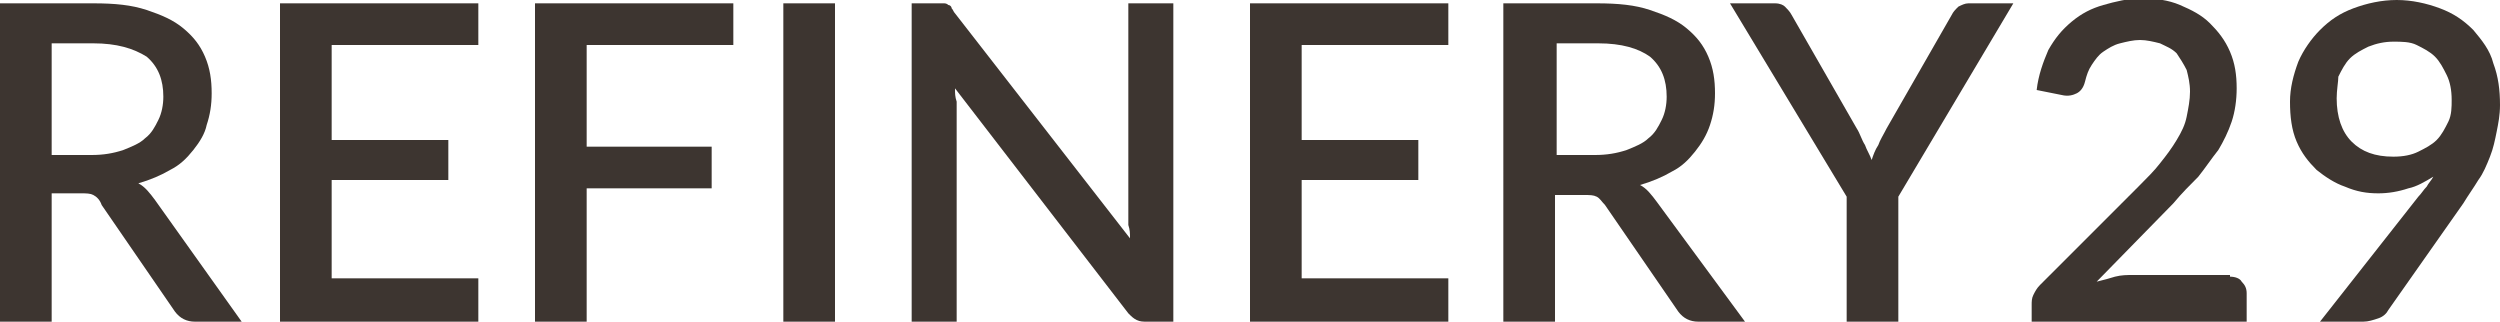 <?xml version="1.0" encoding="utf-8"?>
<!-- Generator: Adobe Illustrator 19.0.0, SVG Export Plug-In . SVG Version: 6.00 Build 0)  -->
<svg version="1.1" id="Layer_1" xmlns="http://www.w3.org/2000/svg" xmlns:xlink="http://www.w3.org/1999/xlink" x="0px" y="0px"
	 viewBox="0 0 150 19.3" style="enable-background:new 0 0 150 19.3;" xml:space="preserve">
<style type="text/css">
	.st0{fill:#3D3530;}
</style>
<g id="XMLID_450_">
	<path id="XMLID_451_" class="st0" d="M14.5,19.3h-2.8c-0.5,0-0.9-0.2-1.2-0.6l-4.4-6.4C6,12,5.8,11.8,5.6,11.7
		c-0.2-0.1-0.4-0.1-0.8-0.1H3.1v7.7H0V0.2h5.6c1.3,0,2.3,0.1,3.2,0.4c0.9,0.3,1.6,0.6,2.2,1.1c0.6,0.5,1,1,1.3,1.7
		c0.3,0.7,0.4,1.4,0.4,2.2c0,0.7-0.1,1.3-0.3,1.9C12.3,8,12,8.5,11.6,9c-0.4,0.5-0.8,0.9-1.4,1.2c-0.5,0.3-1.2,0.6-1.9,0.8
		c0.4,0.2,0.7,0.6,1,1L14.5,19.3z M5.5,9.3c0.7,0,1.3-0.1,1.9-0.3c0.5-0.2,1-0.4,1.3-0.7c0.4-0.3,0.6-0.7,0.8-1.1
		c0.2-0.4,0.3-0.9,0.3-1.4c0-1-0.3-1.8-1-2.4C8,2.9,7,2.6,5.6,2.6H3.1v6.7H5.5z"/>
	<path id="XMLID_454_" class="st0" d="M28.7,16.8l0,2.5H16.8V0.2h11.9v2.5h-8.8v5.7h7v2.4h-7v5.9H28.7z"/>
	<path id="XMLID_456_" class="st0" d="M35.2,2.7v6.1h7.5v2.5h-7.5v8h-3.1V0.2h11.9v2.5H35.2z"/>
	<path id="XMLID_459_" class="st0" d="M50.1,19.3H47V0.2h3.1V19.3z"/>
	<path id="XMLID_462_" class="st0" d="M70.4,0.2v19.1h-1.6c-0.2,0-0.4,0-0.6-0.1c-0.2-0.1-0.3-0.2-0.5-0.4L57.3,5.3
		c0,0.3,0,0.5,0.1,0.8c0,0.3,0,0.5,0,0.7v12.5h-2.7V0.2h1.6c0.1,0,0.2,0,0.3,0c0.1,0,0.2,0,0.3,0.1c0.1,0,0.2,0.1,0.2,0.2
		c0.1,0.1,0.1,0.2,0.2,0.3l10.5,13.5c0-0.3,0-0.5-0.1-0.8c0-0.3,0-0.5,0-0.7V0.2H70.4z"/>
	<path id="XMLID_464_" class="st0" d="M86.9,16.8l0,2.5H75V0.2h11.9v2.5h-8.8v5.7h7v2.4h-7v5.9H86.9z"/>
	<path id="XMLID_466_" class="st0" d="M104.7,19.3h-2.8c-0.5,0-0.9-0.2-1.2-0.6l-4.4-6.4c-0.2-0.2-0.3-0.4-0.5-0.5
		c-0.2-0.1-0.4-0.1-0.8-0.1h-1.7v7.7h-3.1V0.2h5.6c1.3,0,2.3,0.1,3.2,0.4c0.9,0.3,1.6,0.6,2.2,1.1c0.6,0.5,1,1,1.3,1.7
		c0.3,0.7,0.4,1.4,0.4,2.2c0,0.7-0.1,1.3-0.3,1.9c-0.2,0.6-0.5,1.1-0.9,1.6c-0.4,0.5-0.8,0.9-1.4,1.2c-0.5,0.3-1.2,0.6-1.9,0.8
		c0.4,0.2,0.7,0.6,1,1L104.7,19.3z M95.7,9.3c0.7,0,1.3-0.1,1.9-0.3c0.5-0.2,1-0.4,1.3-0.7c0.4-0.3,0.6-0.7,0.8-1.1
		c0.2-0.4,0.3-0.9,0.3-1.4c0-1-0.3-1.8-1-2.4c-0.7-0.5-1.7-0.8-3.1-0.8h-2.5v6.7H95.7z"/>
	<path id="XMLID_469_" class="st0" d="M113.9,11.8v7.5h-3.1v-7.5l-7-11.6h2.7c0.3,0,0.5,0.1,0.6,0.2s0.3,0.3,0.4,0.5l3.9,6.8
		c0.2,0.3,0.3,0.7,0.5,1c0.1,0.3,0.3,0.6,0.4,0.9c0.1-0.3,0.2-0.6,0.4-0.9c0.1-0.3,0.3-0.6,0.5-1l3.9-6.8c0.1-0.2,0.2-0.3,0.4-0.5
		c0.2-0.1,0.4-0.2,0.6-0.2h2.7L113.9,11.8z"/>
	<path id="XMLID_471_" class="st0" d="M133.8,16.6c0.3,0,0.6,0.1,0.7,0.3c0.2,0.2,0.3,0.4,0.3,0.7v1.7h-12.9v-1c0-0.2,0-0.4,0.1-0.6
		c0.1-0.2,0.2-0.4,0.4-0.6l5.9-5.9c0.5-0.5,1-1,1.3-1.4c0.4-0.5,0.7-0.9,1-1.4c0.3-0.5,0.5-0.9,0.6-1.4c0.1-0.5,0.2-1,0.2-1.5
		c0-0.5-0.1-0.9-0.2-1.3c-0.2-0.4-0.4-0.7-0.6-1c-0.3-0.3-0.6-0.4-1-0.6c-0.4-0.1-0.8-0.2-1.2-0.2c-0.4,0-0.8,0.1-1.2,0.2
		s-0.7,0.3-1,0.5c-0.3,0.2-0.5,0.5-0.7,0.8c-0.2,0.3-0.3,0.6-0.4,1c-0.1,0.4-0.3,0.6-0.5,0.7s-0.5,0.2-0.9,0.1l-1.5-0.3
		c0.1-0.9,0.4-1.7,0.7-2.4c0.4-0.7,0.8-1.2,1.4-1.7c0.6-0.5,1.2-0.8,1.9-1c0.7-0.2,1.5-0.4,2.3-0.4c0.8,0,1.6,0.1,2.3,0.4
		c0.7,0.3,1.3,0.6,1.8,1.1c0.5,0.5,0.9,1,1.2,1.7c0.3,0.7,0.4,1.4,0.4,2.2c0,0.7-0.1,1.4-0.3,2c-0.2,0.6-0.5,1.2-0.8,1.7
		c-0.4,0.5-0.8,1.1-1.2,1.6c-0.5,0.5-1,1-1.5,1.6l-4.6,4.7c0.4-0.1,0.8-0.2,1.1-0.3c0.4-0.1,0.7-0.1,1.1-0.1H133.8z"/>
	<path id="XMLID_473_" class="st0" d="M145.1,11.8c0.2-0.2,0.3-0.4,0.5-0.6c0.1-0.2,0.3-0.4,0.4-0.6c-0.5,0.3-1,0.6-1.5,0.7
		c-0.6,0.2-1.2,0.3-1.8,0.3c-0.7,0-1.3-0.1-2-0.4c-0.6-0.2-1.2-0.6-1.7-1c-0.5-0.5-0.9-1-1.2-1.7c-0.3-0.7-0.4-1.5-0.4-2.4
		c0-0.8,0.2-1.6,0.5-2.4c0.3-0.7,0.8-1.4,1.3-1.9c0.6-0.6,1.2-1,2-1.3c0.8-0.3,1.7-0.5,2.6-0.5c0.9,0,1.8,0.2,2.6,0.5s1.4,0.7,2,1.3
		c0.5,0.6,1,1.2,1.2,2c0.3,0.8,0.4,1.6,0.4,2.5c0,0.6-0.1,1.1-0.2,1.6c-0.1,0.5-0.2,1-0.4,1.5c-0.2,0.5-0.4,1-0.7,1.4
		c-0.3,0.5-0.6,0.9-0.9,1.4l-4.5,6.4c-0.1,0.2-0.3,0.4-0.6,0.5c-0.3,0.1-0.6,0.2-0.9,0.2h-2.6L145.1,11.8z M140.2,5.9
		c0,1.1,0.3,2,0.9,2.6c0.6,0.6,1.4,0.9,2.5,0.9c0.6,0,1.1-0.1,1.5-0.3c0.4-0.2,0.8-0.4,1.1-0.7c0.3-0.3,0.5-0.7,0.7-1.1
		s0.2-0.9,0.2-1.3c0-0.6-0.1-1.1-0.3-1.5c-0.2-0.4-0.4-0.8-0.7-1.1c-0.3-0.3-0.7-0.5-1.1-0.7c-0.4-0.2-0.9-0.2-1.4-0.2
		c-0.5,0-1,0.1-1.5,0.3c-0.4,0.2-0.8,0.4-1.1,0.7c-0.3,0.3-0.5,0.7-0.7,1.1C140.3,4.9,140.2,5.4,140.2,5.9z"/>
</g>
</svg>
